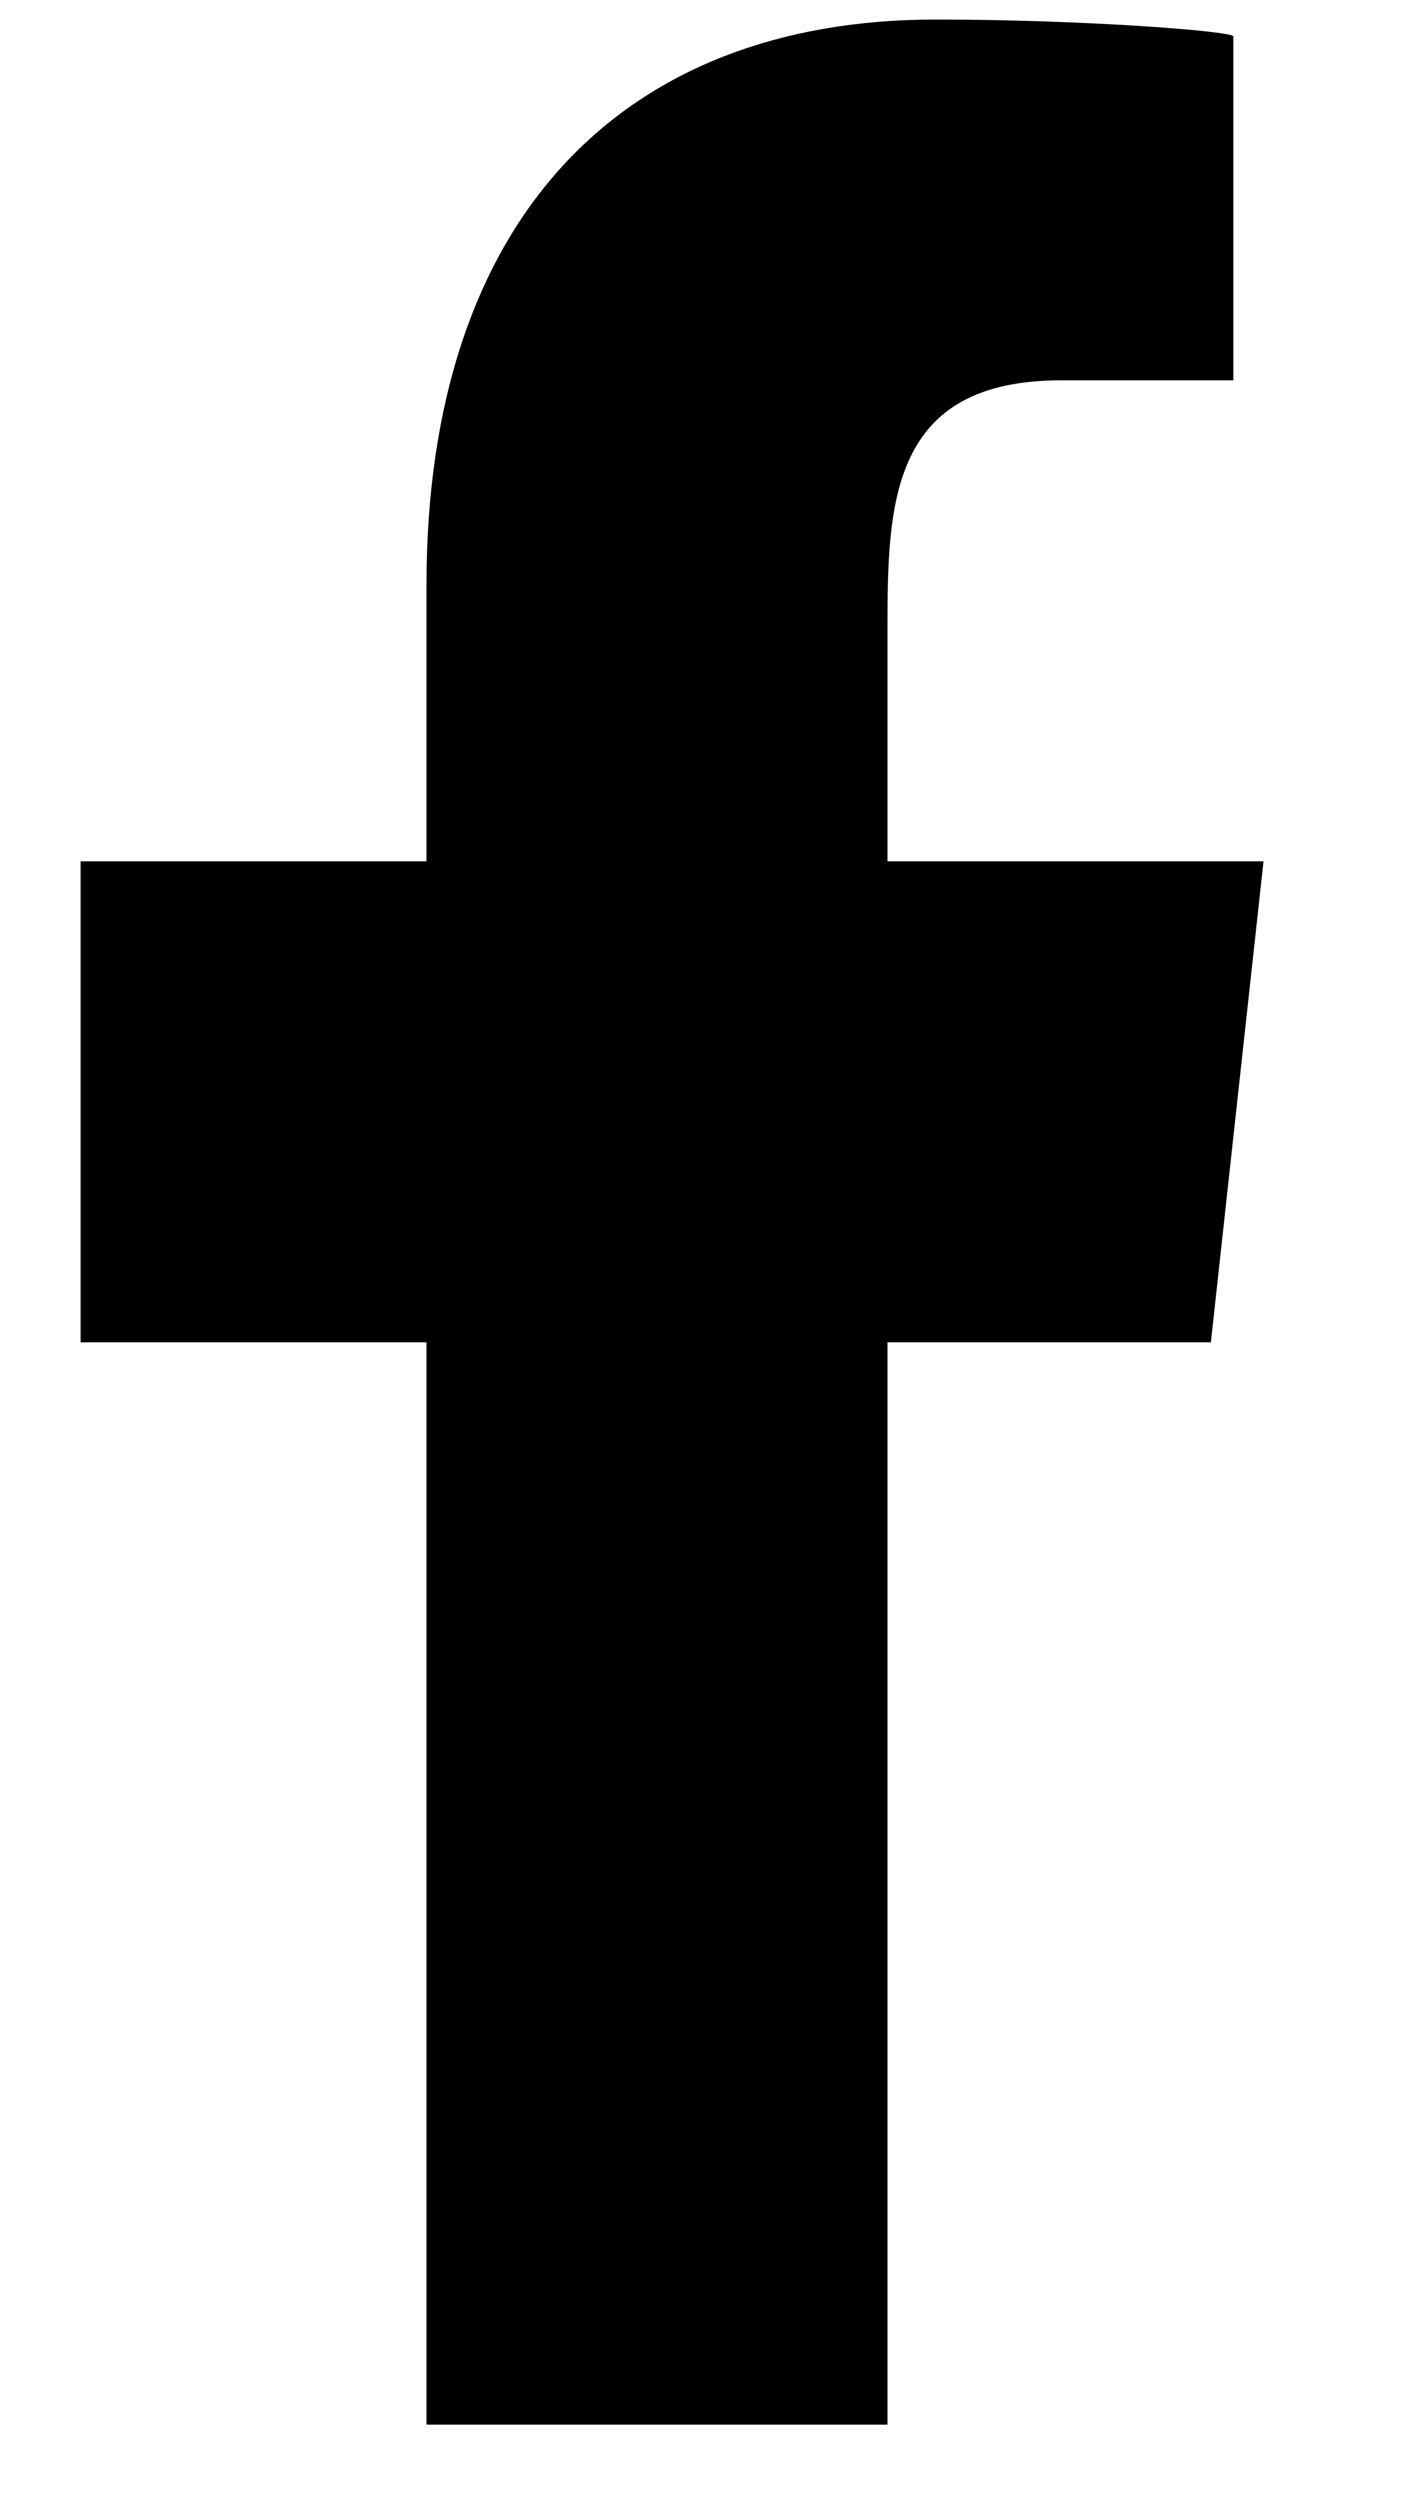 <svg width="9" height="16" xmlns="http://www.w3.org/2000/svg"><path d="M5.681 15.516V8.59h2.07l.337-3.078H5.681v-1.5c0-.792.02-1.578 1.11-1.578h1.104V.233c0-.033-.948-.108-1.907-.108C3.984.125 2.73 1.4 2.73 3.742v1.77H.516V8.59H2.73v6.926h2.95z" fill-rule="evenodd"/></svg>
